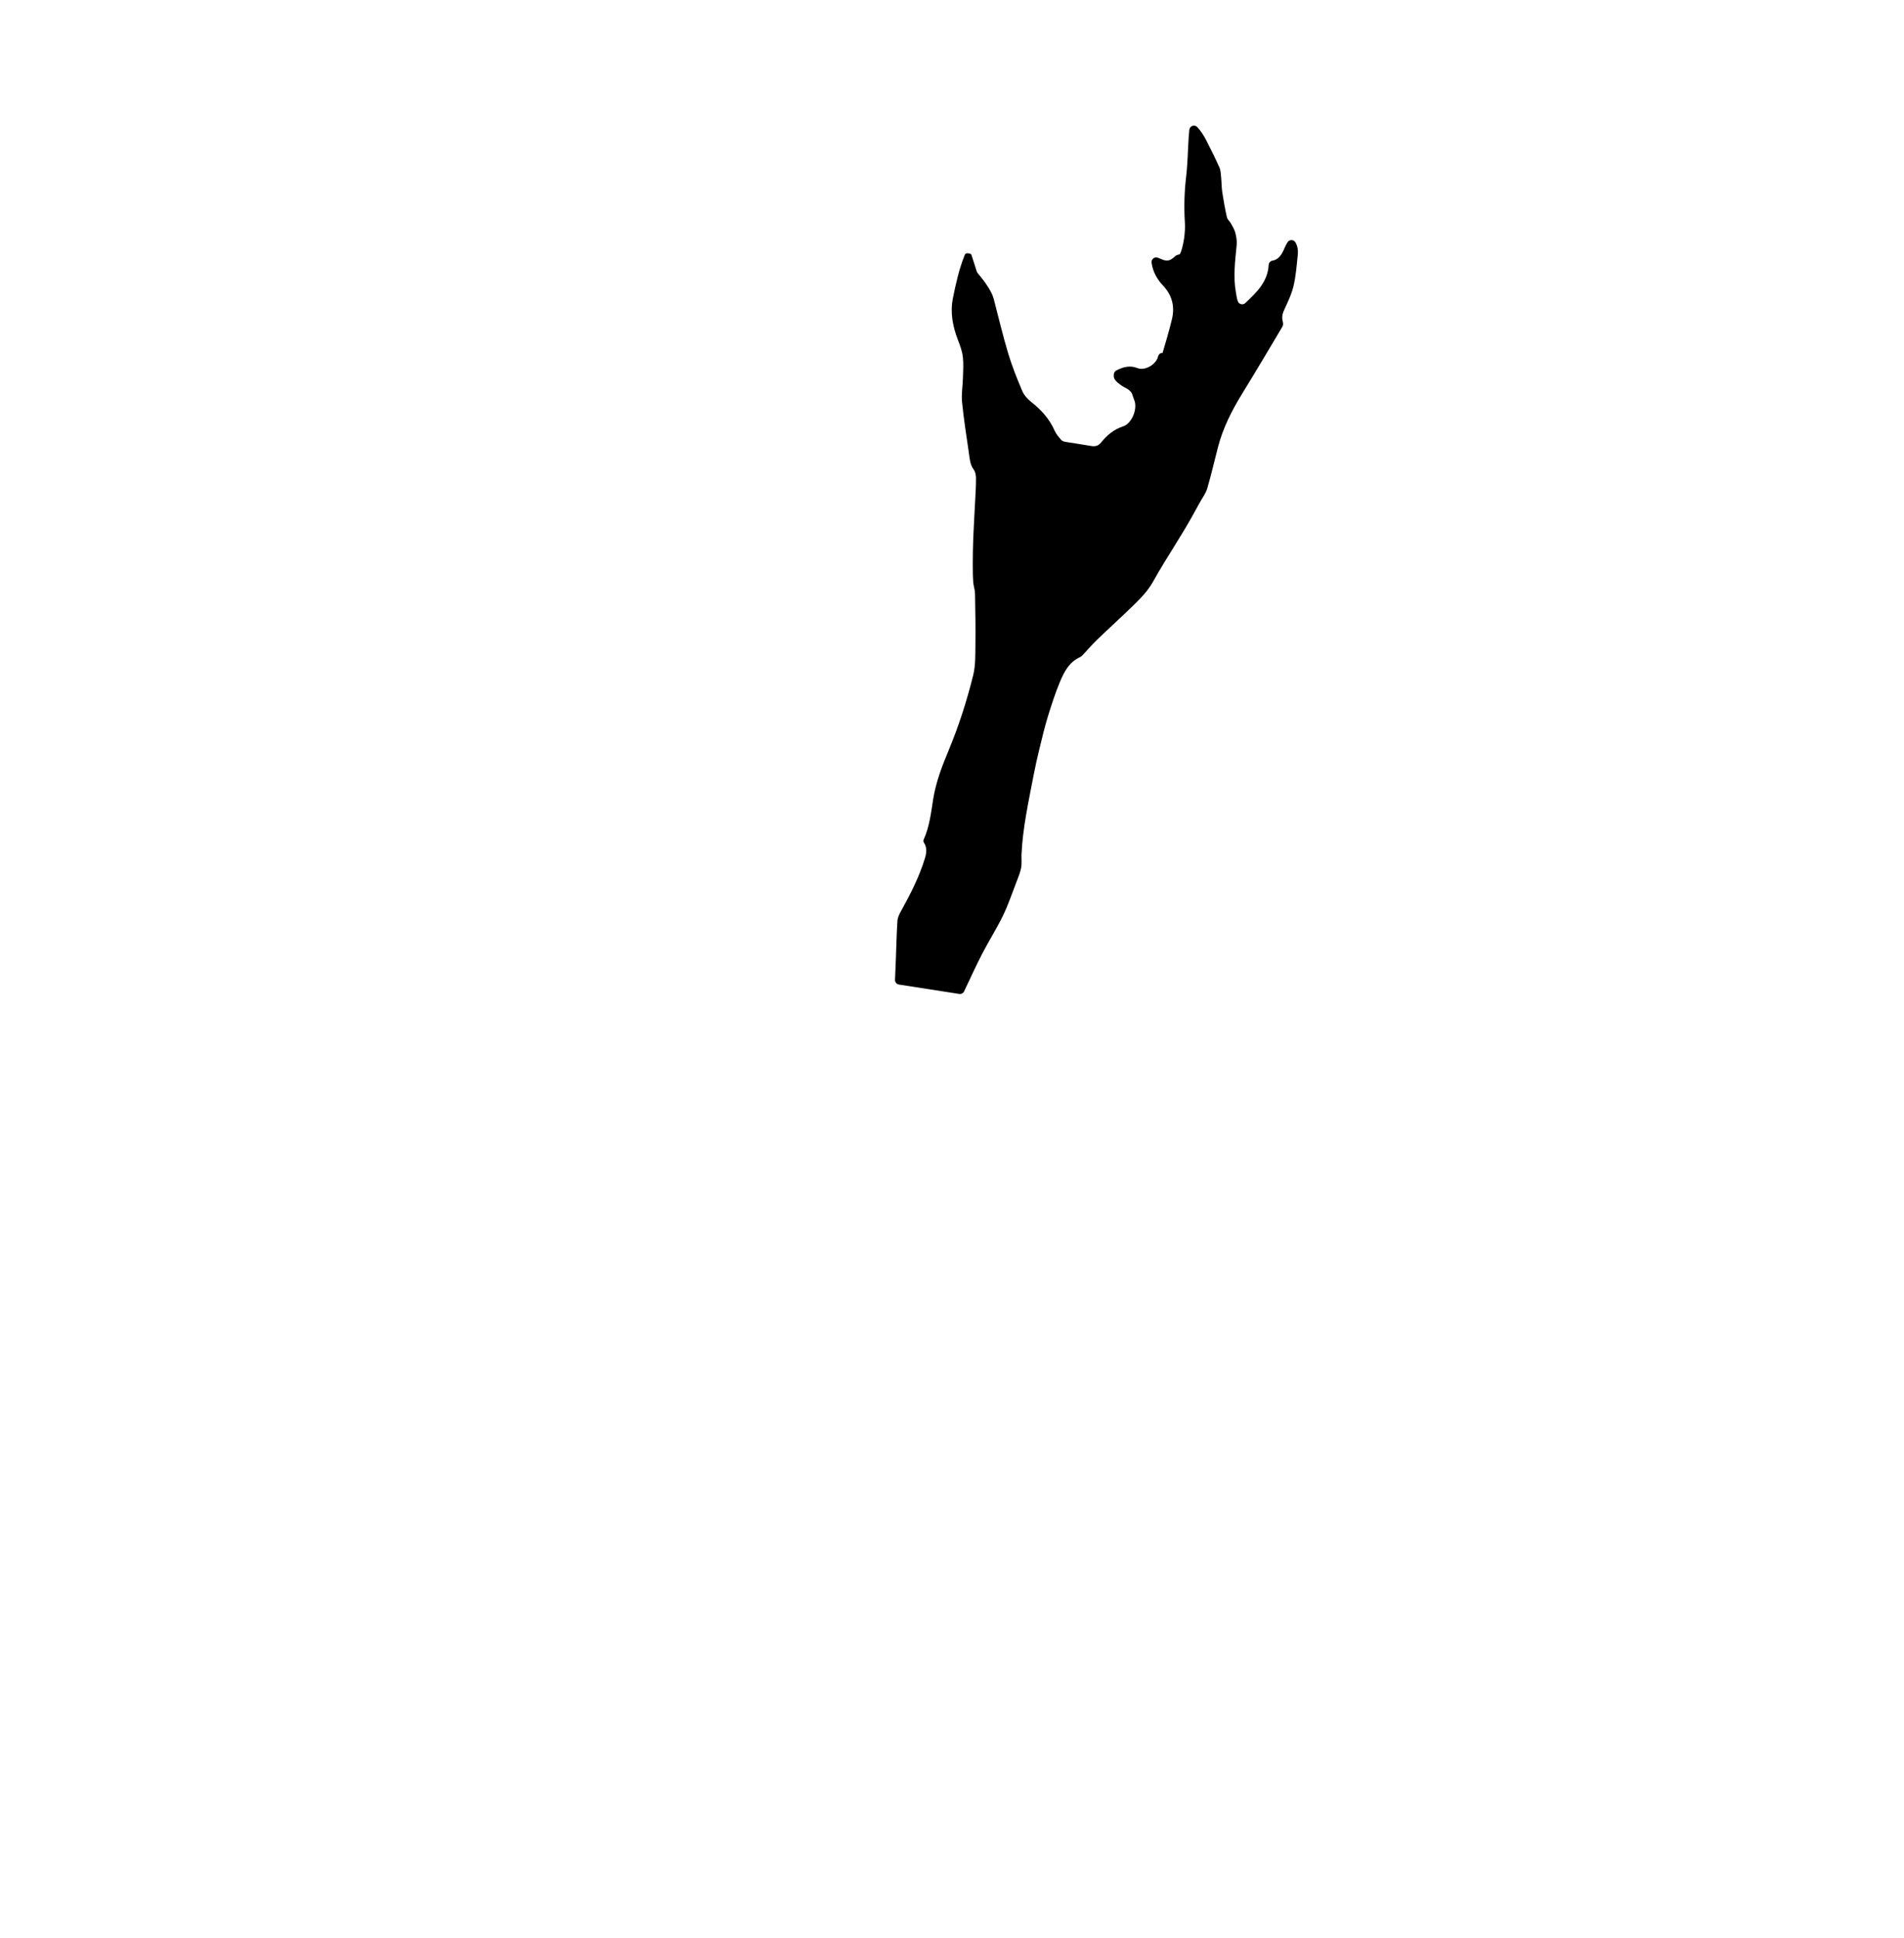 <?xml version="1.0" encoding="utf-8"?>
<!-- Generator: Adobe Illustrator 27.2.0, SVG Export Plug-In . SVG Version: 6.00 Build 0)  -->
<svg version="1.1" id="Layer_1" xmlns="http://www.w3.org/2000/svg" xmlns:xlink="http://www.w3.org/1999/xlink" x="0px" y="0px"
	 viewBox="0 0 512 521" style="enable-background:new 0 0 512 521;" xml:space="preserve">
<path d="M260.064,68.09c-0.095-0.011-0.197,0.034-0.286,0.069c-0.203,0.078-0.339,0.266-0.396,0.503
	c-1.491,3.7-2.349,7.578-3.133,11.477c-0.789,3.926-0.051,7.649,1.371,11.317c0.561,1.446,1.113,2.953,1.291,4.476
	c0.219,1.872,0.079,3.791,0.029,5.687c-0.058,2.165-0.447,4.354-0.235,6.487
	c0.452,4.572,1.175,9.117,1.837,13.666c0.225,1.549,0.288,3.136,1.317,4.507c0.431,0.575,0.585,1.474,0.594,2.229
	c0.02,1.852-0.102,3.707-0.194,5.559c-0.173,3.493-0.393,6.984-0.538,10.478c-0.097,2.348-0.123,4.699-0.133,7.049
	c-0.007,1.631,0.012,3.265,0.123,4.891c0.07,1.039,0.46,2.062,0.48,3.097c0.089,4.601,0.168,9.205,0.106,13.806
	c-0.037,2.726,0.046,5.545-0.602,8.155c-1.704,6.865-3.862,13.604-6.59,20.155
	c-1.767,4.244-3.43,8.524-4.163,13.13c-0.586,3.685-0.991,7.443-2.571,10.91
	c-0.092,0.202-0.076,0.557,0.045,0.735c0.981,1.437,0.713,2.947,0.251,4.435c-1.541,4.963-3.893,9.559-6.407,14.085
	c-0.443,0.797-0.877,1.708-0.934,2.591c-0.225,3.512-0.296,7.033-0.431,10.551
	c-0.067,1.758-0.143,3.516-0.217,5.274c-0.026,0.631,0.425,1.181,1.05,1.278l16.215,2.523
	c0.543,0.085,1.078-0.198,1.313-0.694c1.588-3.353,3.123-6.732,4.819-10.029c1.786-3.472,3.91-6.775,5.613-10.284
	c1.423-2.932,2.467-6.049,3.644-9.097c0.481-1.245,1.014-2.499,1.257-3.799c0.222-1.184,0.052-2.436,0.108-3.656
	c0.334-7.224,1.918-14.259,3.266-21.328c0.456-2.392,0.993-4.768,1.575-7.132c0.713-2.893,1.383-5.808,2.269-8.653
	c0.962-3.09,1.953-6.186,3.194-9.17c1.132-2.723,2.506-5.385,5.445-6.713c0.292-0.132,0.545-0.383,0.771-0.623
	c1.252-1.328,2.43-2.73,3.743-3.994c3.196-3.077,6.489-6.052,9.669-9.145c2.026-1.97,4.016-3.993,5.423-6.497
	c0.945-1.683,1.914-3.353,2.917-5.001c1.919-3.151,3.905-6.26,5.796-9.428c1.371-2.297,2.638-4.657,3.94-6.995
	c0.668-1.2,1.545-2.345,1.923-3.633c1.068-3.644,1.925-7.35,2.87-11.03
	c1.346-5.246,3.772-9.993,6.596-14.582c3.647-5.926,7.189-11.917,10.747-17.898
	c0.194-0.326,0.244-0.849,0.141-1.219c-0.301-1.078-0.21-2.044,0.252-3.083c0.953-2.145,2.045-4.285,2.584-6.545
	c0.661-2.773,0.874-5.662,1.167-8.512c0.12-1.162-0.038-2.263-0.608-3.282c-0.476-0.851-1.685-0.867-2.173-0.023
	c-0.288,0.498-0.559,0.996-0.78,1.514c-0.695,1.634-1.483,3.095-3.281,3.405c-0.556,0.096-0.962,0.584-0.991,1.147
	c-0.237,4.556-3.257,7.354-6.261,10.233c-0.624,0.598-1.671,0.4-1.998-0.4
	c-0.318-0.778-0.39-1.592-0.532-2.362c-0.793-4.296-0.221-8.578,0.194-12.867
	c0.105-1.082-0.102-2.236-0.378-3.301c-0.226-0.872-0.736-1.679-1.181-2.482c-0.315-0.568-0.933-1.034-1.066-1.625
	c-0.501-2.224-0.91-4.473-1.25-6.729c-0.2-1.326-0.175-2.684-0.31-4.021
	c-0.092-0.906-0.109-1.88-0.469-2.687c-1.106-2.483-2.325-4.919-3.568-7.338c-0.634-1.234-1.384-2.386-2.34-3.453
	c-0.722-0.805-2.054-0.389-2.171,0.686c-0.067,0.616-0.125,1.216-0.165,1.817
	c-0.239,3.597-0.273,7.216-0.695,10.79c-0.484,4.102-0.6,8.234-0.336,12.356
	c0.087,1.367-0.024,2.745-0.192,4.126c-0.186,1.183-0.376,2.059-0.548,2.702c-0.334,1.246-0.6,1.621-0.635,1.674
	l0,0.001c-0.015-0.002-0.256,0.067-0.498,0.143c-0.243,0.075-0.488,0.157-0.512,0.18
	c-0.018,0.017-0.036,0.034-0.054,0.051c-1.657,1.578-2.398,1.649-4.455,0.705
	c-0.166-0.076-0.34-0.136-0.52-0.184c-0.855-0.231-1.665,0.505-1.543,1.383l0.002,0.015
	c0.326,2.371,1.474,4.426,3.037,6.082c2.522,2.671,3.255,5.684,2.43,9.114c-0.734,3.051-1.632,6.063-2.522,9.073
	c-0.461-0.146-0.995,0.241-1.194,0.865c-0.029,0.091-0.047,0.182-0.059,0.272c-0.089,0.282-0.223,0.56-0.394,0.828
	c-1.016,1.579-3.329,2.775-5.154,2.058c-1.998-0.785-3.908-0.27-5.712,0.695c-0.278,0.148-0.513,0.568-0.573,0.898
	c-0.273,1.519,0.855,2.196,1.846,2.972c1.107,0.867,2.743,1.13,3.178,2.78c0.133,0.504,0.359,0.984,0.531,1.479
	c0.793,2.279-0.741,6.091-3.043,6.848c-2.519,0.828-4.36,2.384-5.965,4.364c-0.667,0.823-1.494,1.129-2.581,0.935
	c-2.324-0.415-4.667-0.725-6.995-1.121c-0.412-0.07-0.906-0.248-1.161-0.548c-0.652-0.765-1.347-1.557-1.746-2.462
	c-1.386-3.142-3.567-5.566-6.236-7.67c-0.996-0.785-1.971-1.837-2.458-2.98c-1.418-3.327-2.765-6.708-3.807-10.167
	c-1.45-4.816-2.594-9.724-3.872-14.591c-0.107-0.409-0.344-1.055-0.53-1.435
	c-0.984-2.012-2.321-3.787-3.772-5.494c-0.284-0.335-0.379-0.842-0.522-1.283
	c-0.387-1.187-0.766-2.376-1.146-3.565c-0.079-0.248-0.302-0.422-0.562-0.439"/>
</svg>
